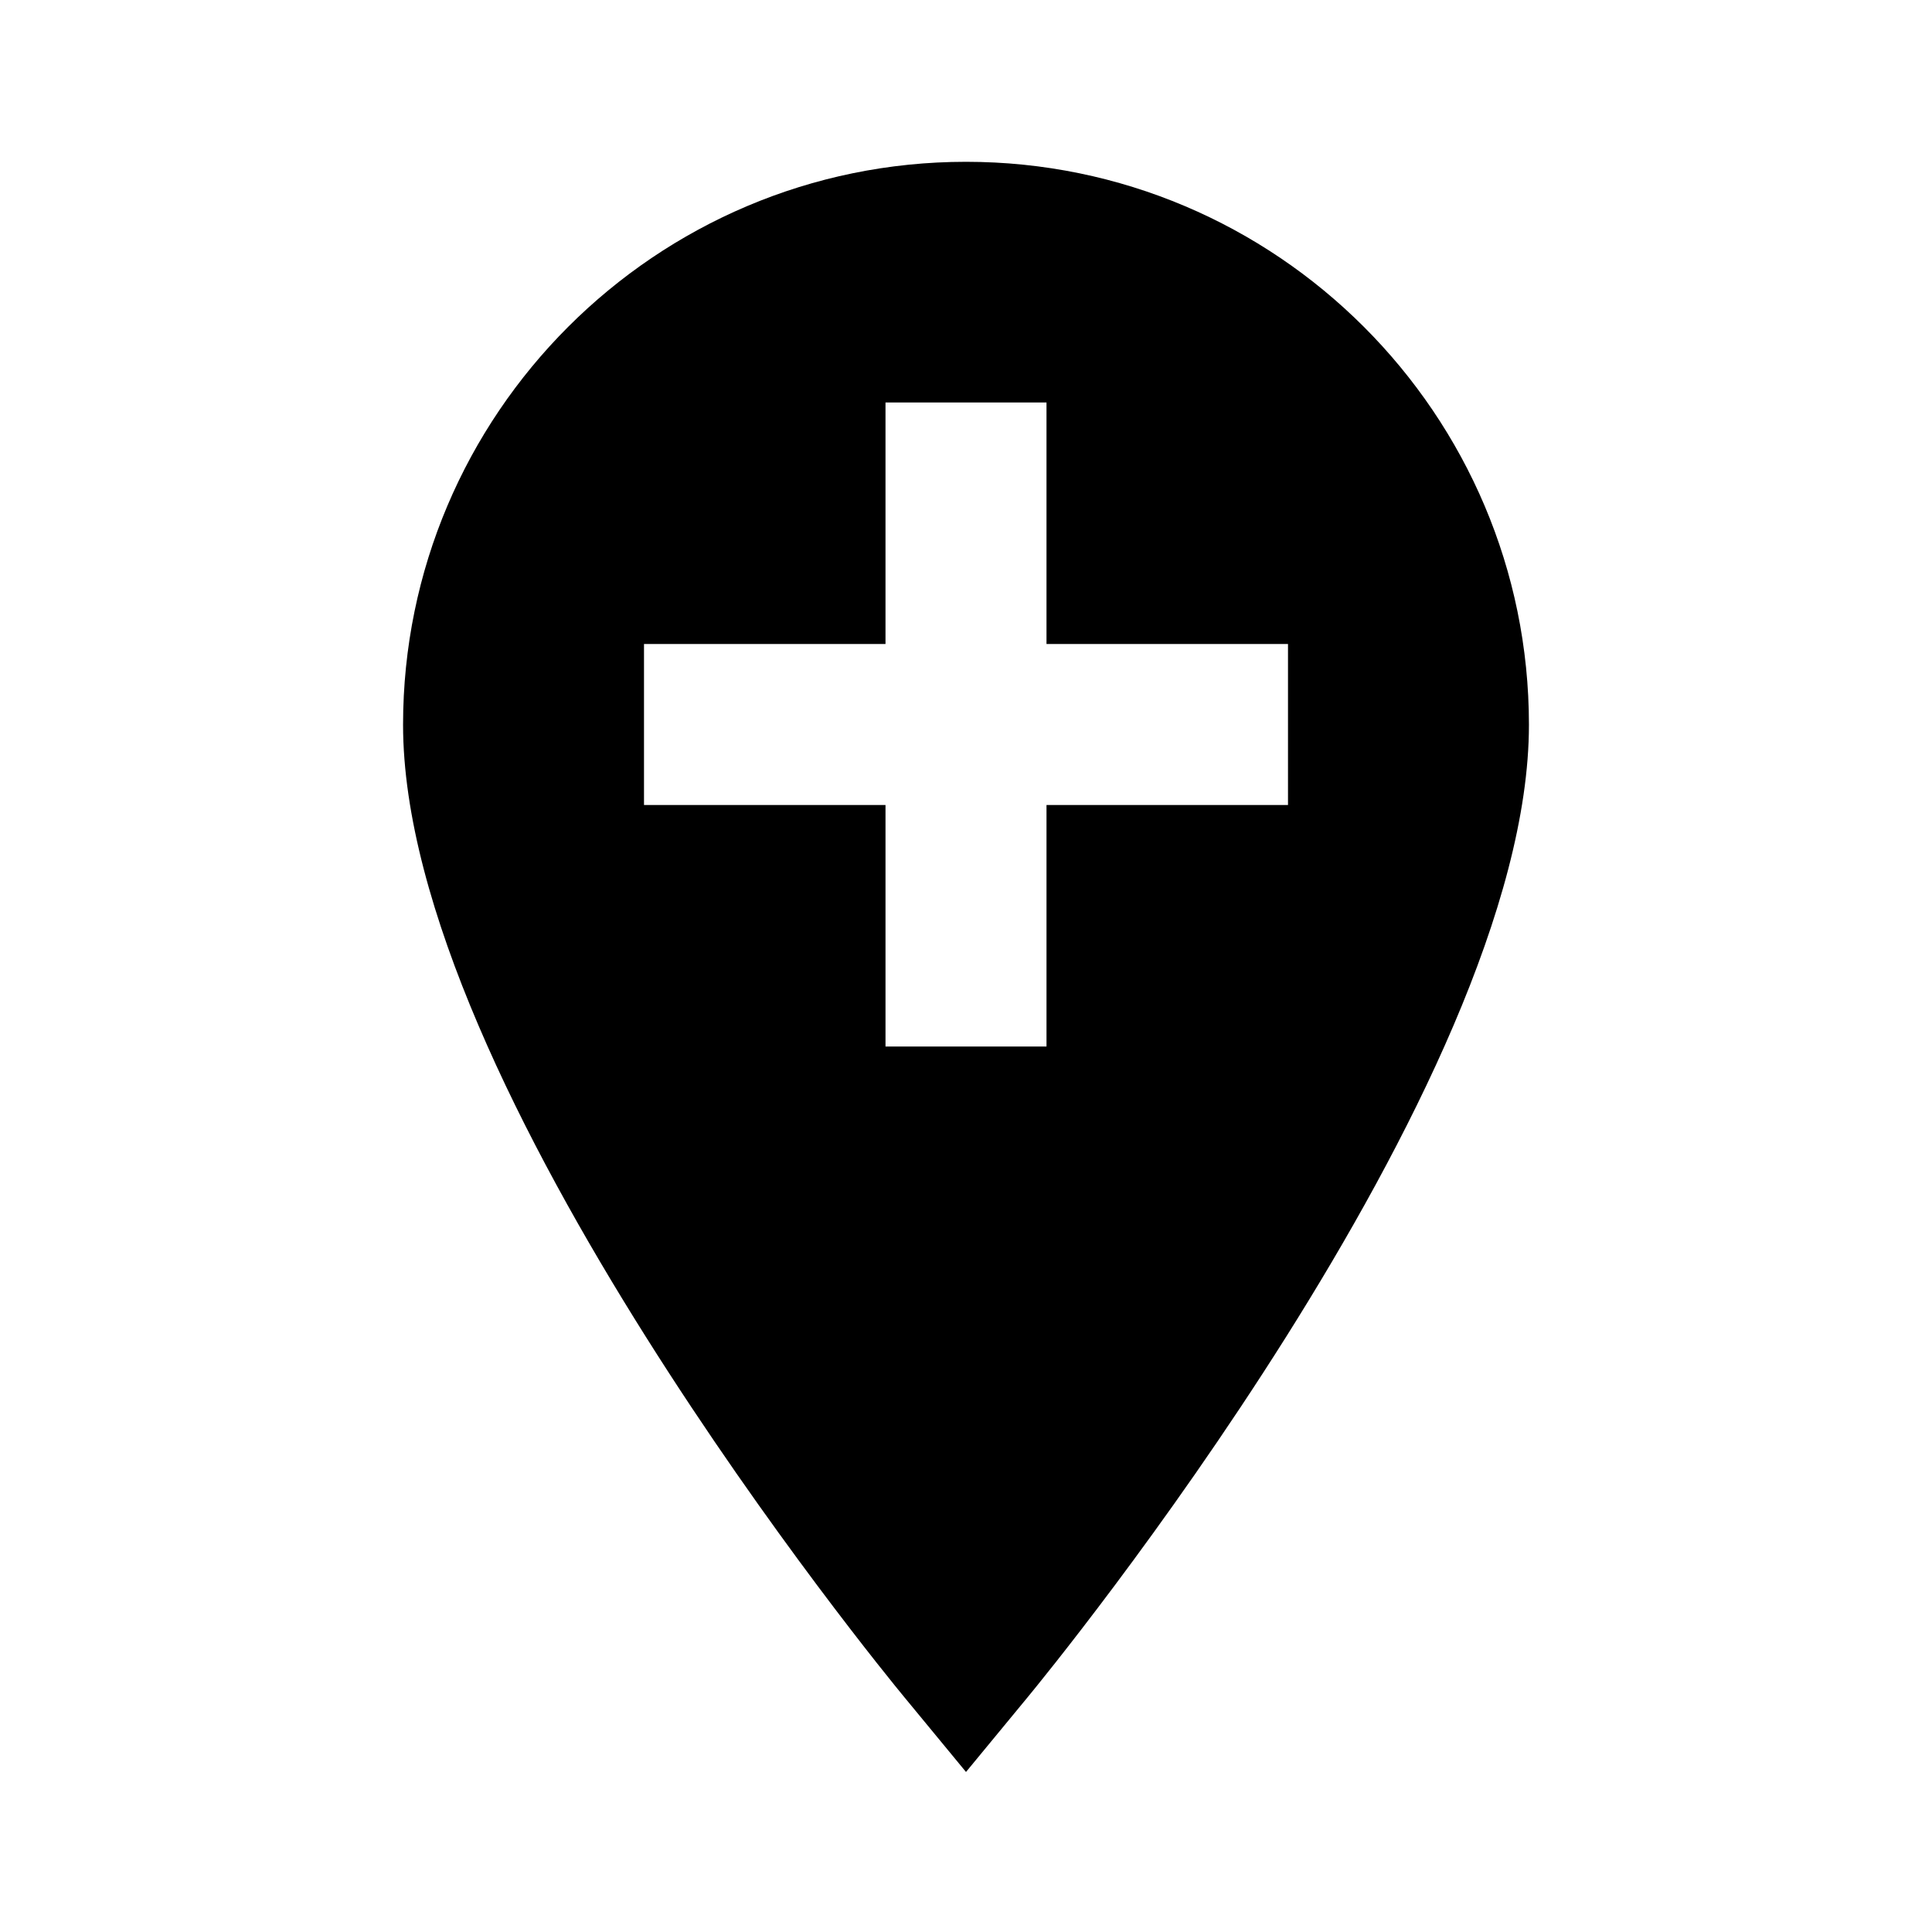 <?xml version="1.0"?>
<svg xmlns="http://www.w3.org/2000/svg" viewBox="0 0 24 24">
    <path d="M12,2.01c-3.856,0-6.993,3.137-6.993,6.993c0,4.483,5.968,11.767,6.222,12.074L12,22.012l0.771-0.935 c0.254-0.308,6.222-7.591,6.222-12.074C18.993,5.146,15.856,2.01,12,2.01z M16,10h-3v3h-2v-3H8V8h3V5h2v3h3V10z"/>
</svg>
